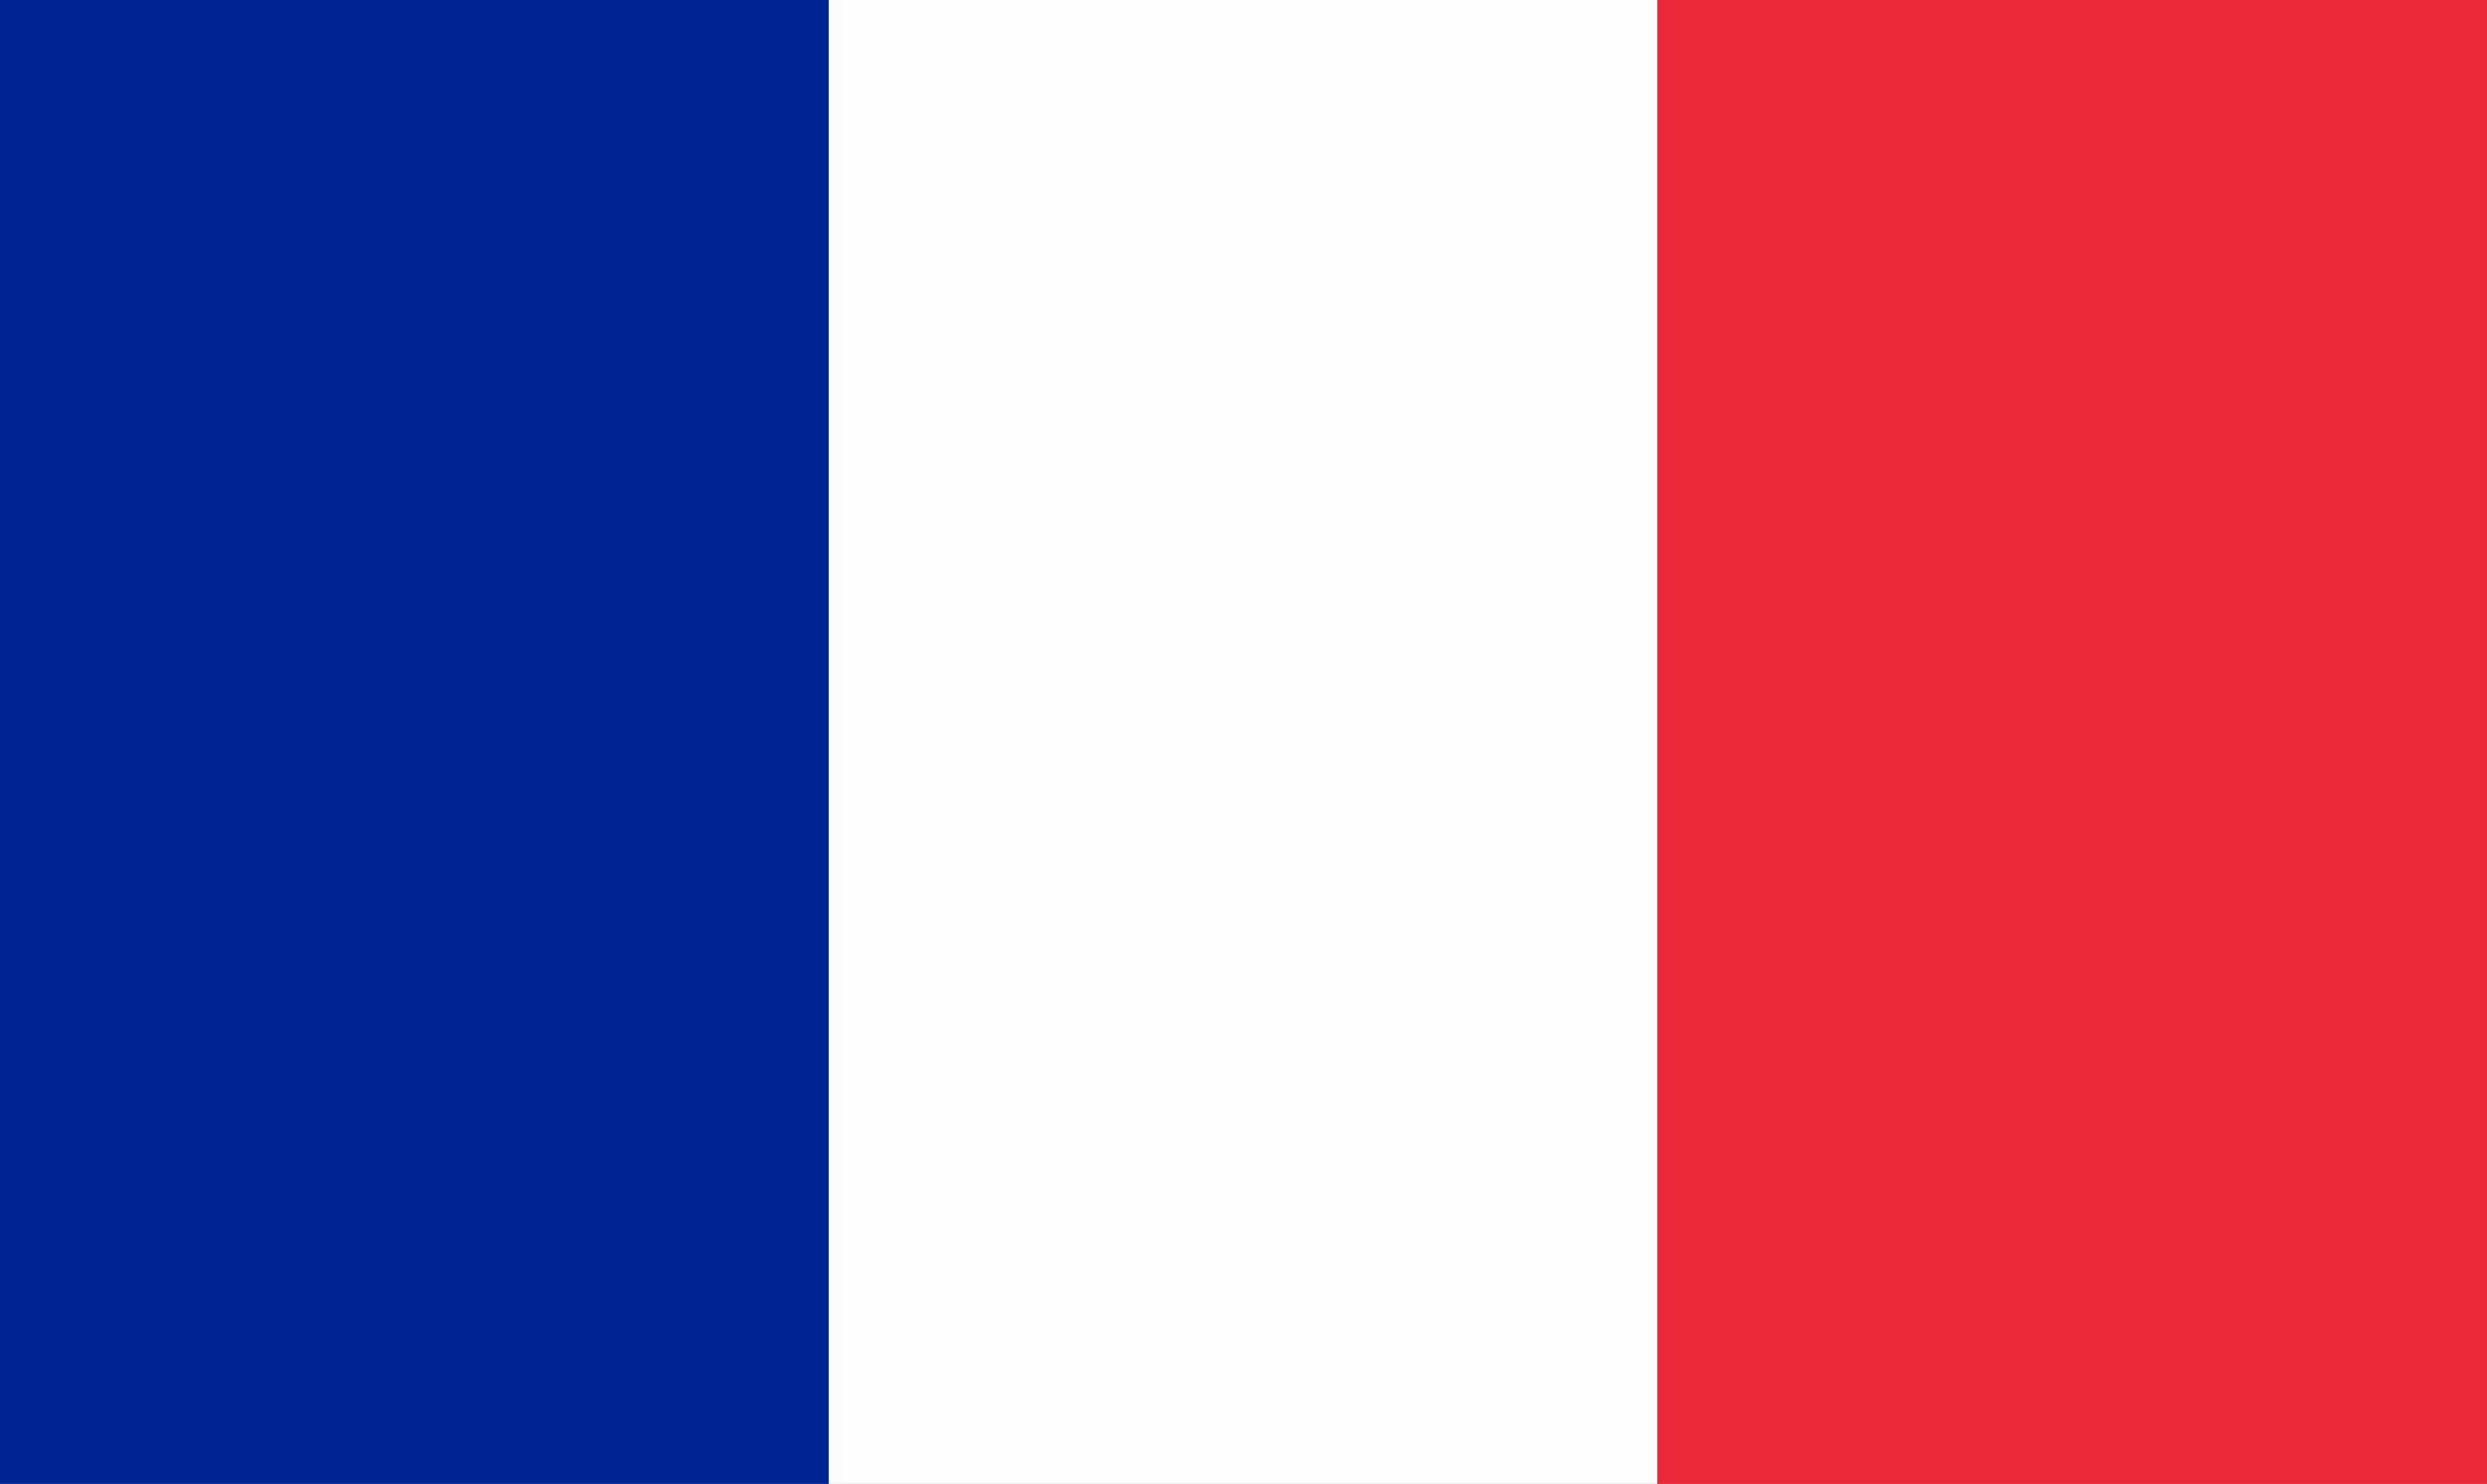 <svg id="Calque_1" data-name="Calque 1" xmlns="http://www.w3.org/2000/svg" viewBox="0 0 428.95 255.98">
    <rect x="0" y="0" width="428.95" height="255.98" fill="#808080" stroke="none"/>
    <defs>
        <style>.cls-1{fill:#fefefe;}.cls-2{fill:#ec2939;}.cls-3{fill:#002394;}</style>
    </defs>
    <title>fr</title>
    <rect class="cls-1" x="142.93" y="0" width="142.93" height="255.98"/>
    <rect class="cls-2" x="285.86" y="0" width="143.09" height="255.98"/>
    <rect class="cls-3" x="0" y="0" width="142.93" height="255.98"/>
</svg>

